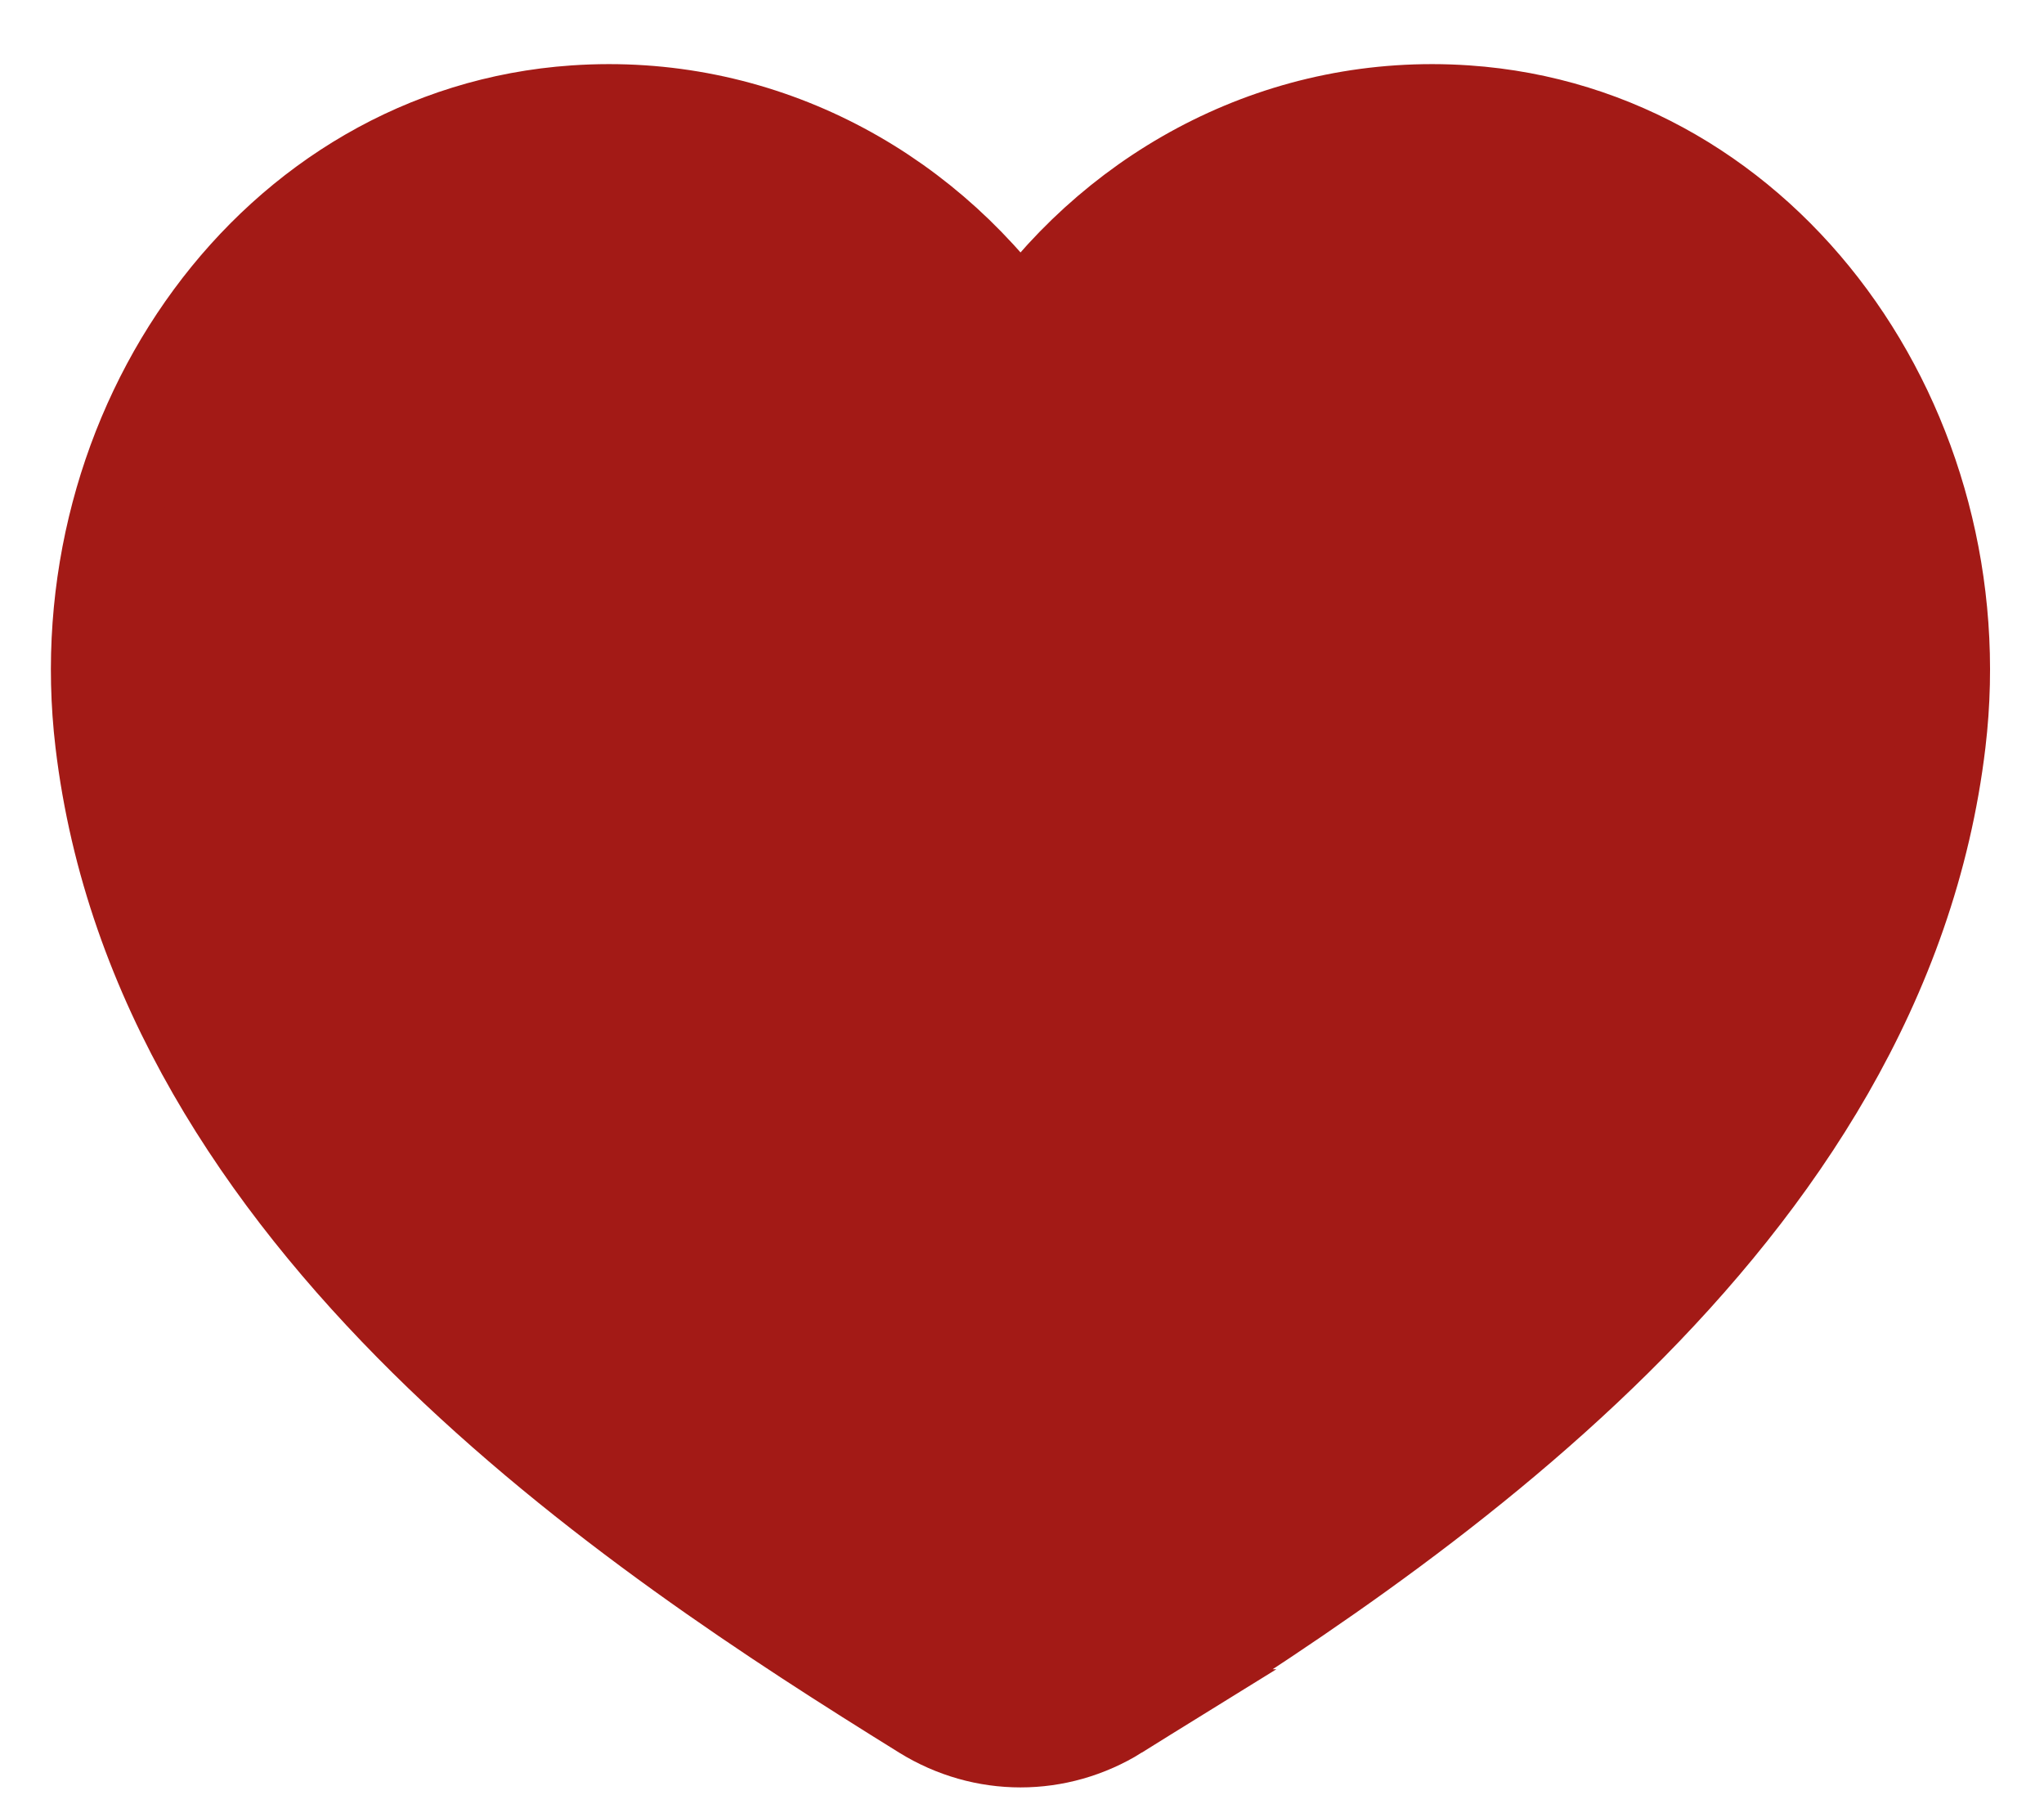 <svg width="34" height="30" xmlns="http://www.w3.org/2000/svg">

 <g>
  <title>background</title>
  <rect fill="none" id="canvas_background" height="32" width="36" y="-1" x="-1"/>
 </g>
 <g>
  <path stroke="#a31a16" fill="#a31a16" id="svg_1" d="m18.597,28.51c4.827,-2.996 12.736,-8.186 13.684,-16.166c0.621,-5.225 -2.861,-10.165 -7.891,-10.508c-3.028,-0.207 -5.753,1.245 -7.415,3.564c-1.663,-2.32 -4.387,-3.771 -7.416,-3.564c-5.029,0.344 -8.512,5.283 -7.891,10.508c0.948,7.98 8.857,13.171 13.684,16.166c1.003,0.621 2.244,0.621 3.246,0z" stroke-miterlimit="10" stroke-width="1.5"/>
 </g>
</svg>